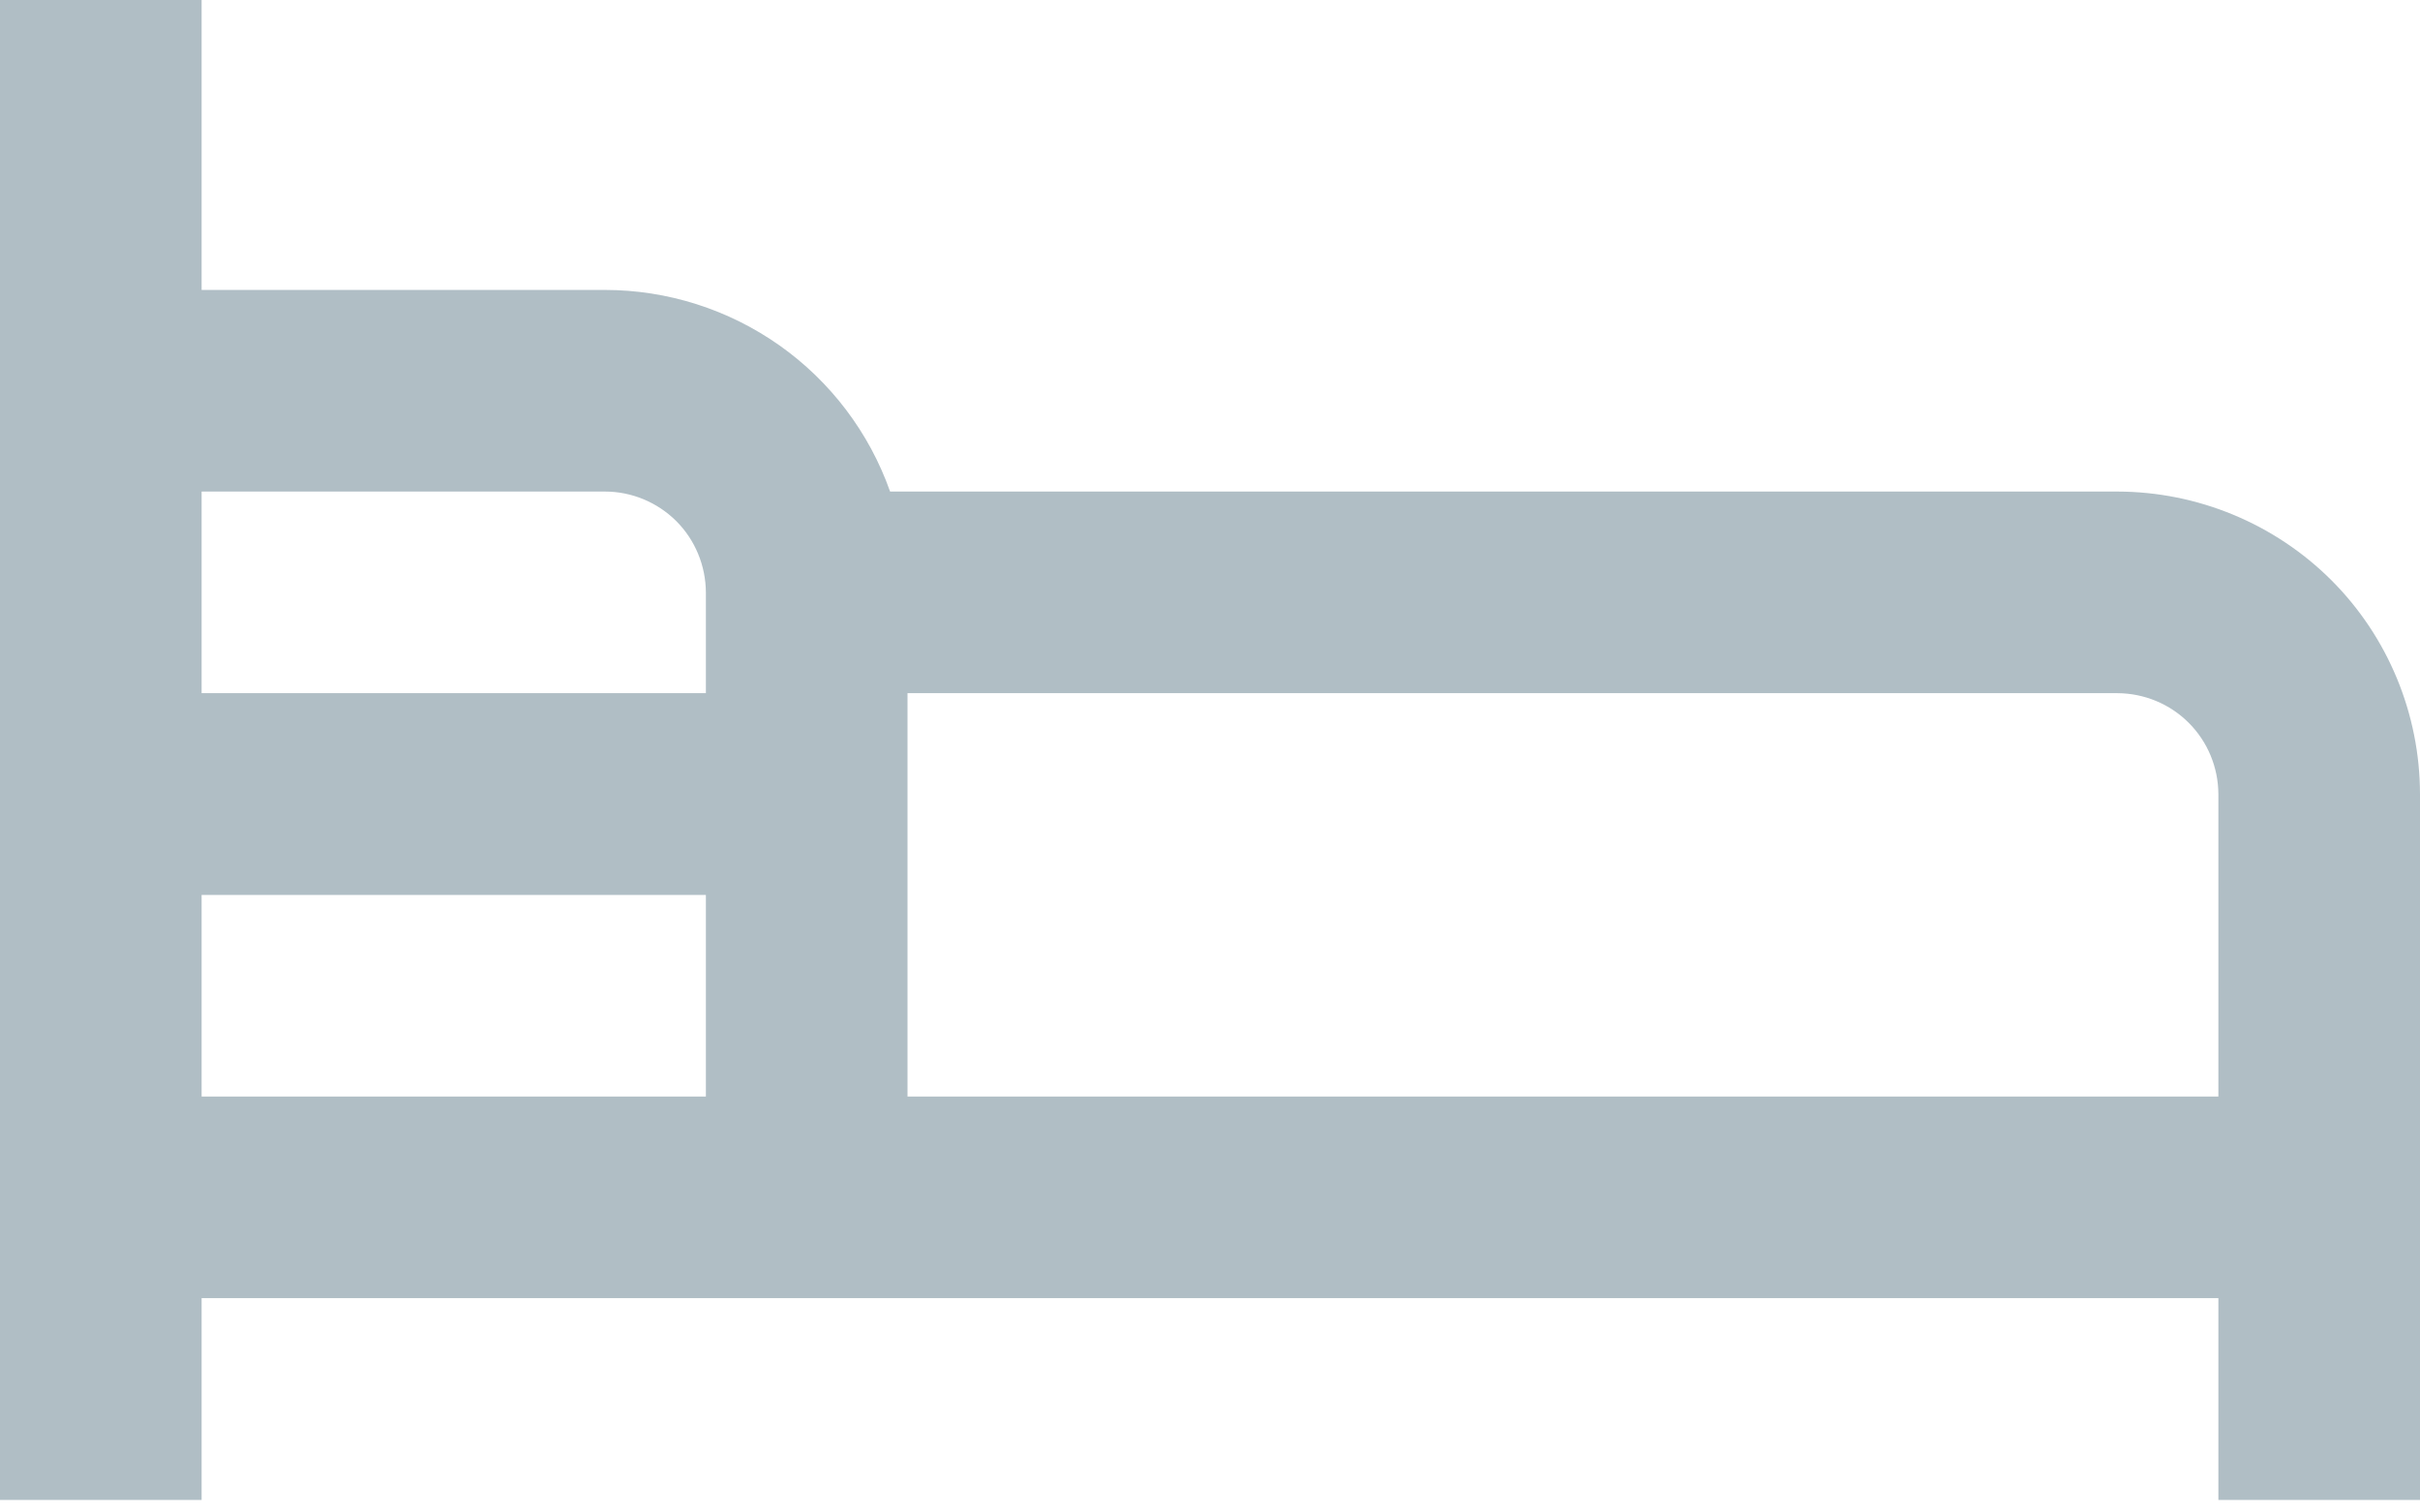 <svg width="16" height="10" viewBox="0 0 16 10" fill="none" xmlns="http://www.w3.org/2000/svg">
<path d="M14 3.25H5.885C5.747 2.86 5.492 2.523 5.154 2.284C4.817 2.046 4.413 1.917 4 1.917H1.333V0H0V9.917H1.333V8.583H14.667V9.917H16V5.25C15.999 4.72 15.789 4.211 15.414 3.836C15.039 3.462 14.53 3.251 14 3.25ZM4 3.25C4.177 3.25 4.346 3.321 4.471 3.445C4.596 3.57 4.666 3.74 4.667 3.917V4.583H1.333V3.25H4ZM1.333 5.917H4.667V7.25H1.333V5.917ZM6 4.583H14C14.177 4.584 14.346 4.654 14.471 4.779C14.596 4.904 14.666 5.073 14.667 5.25V7.25H6V4.583Z" fill="#B0BEC5"/>
</svg>
